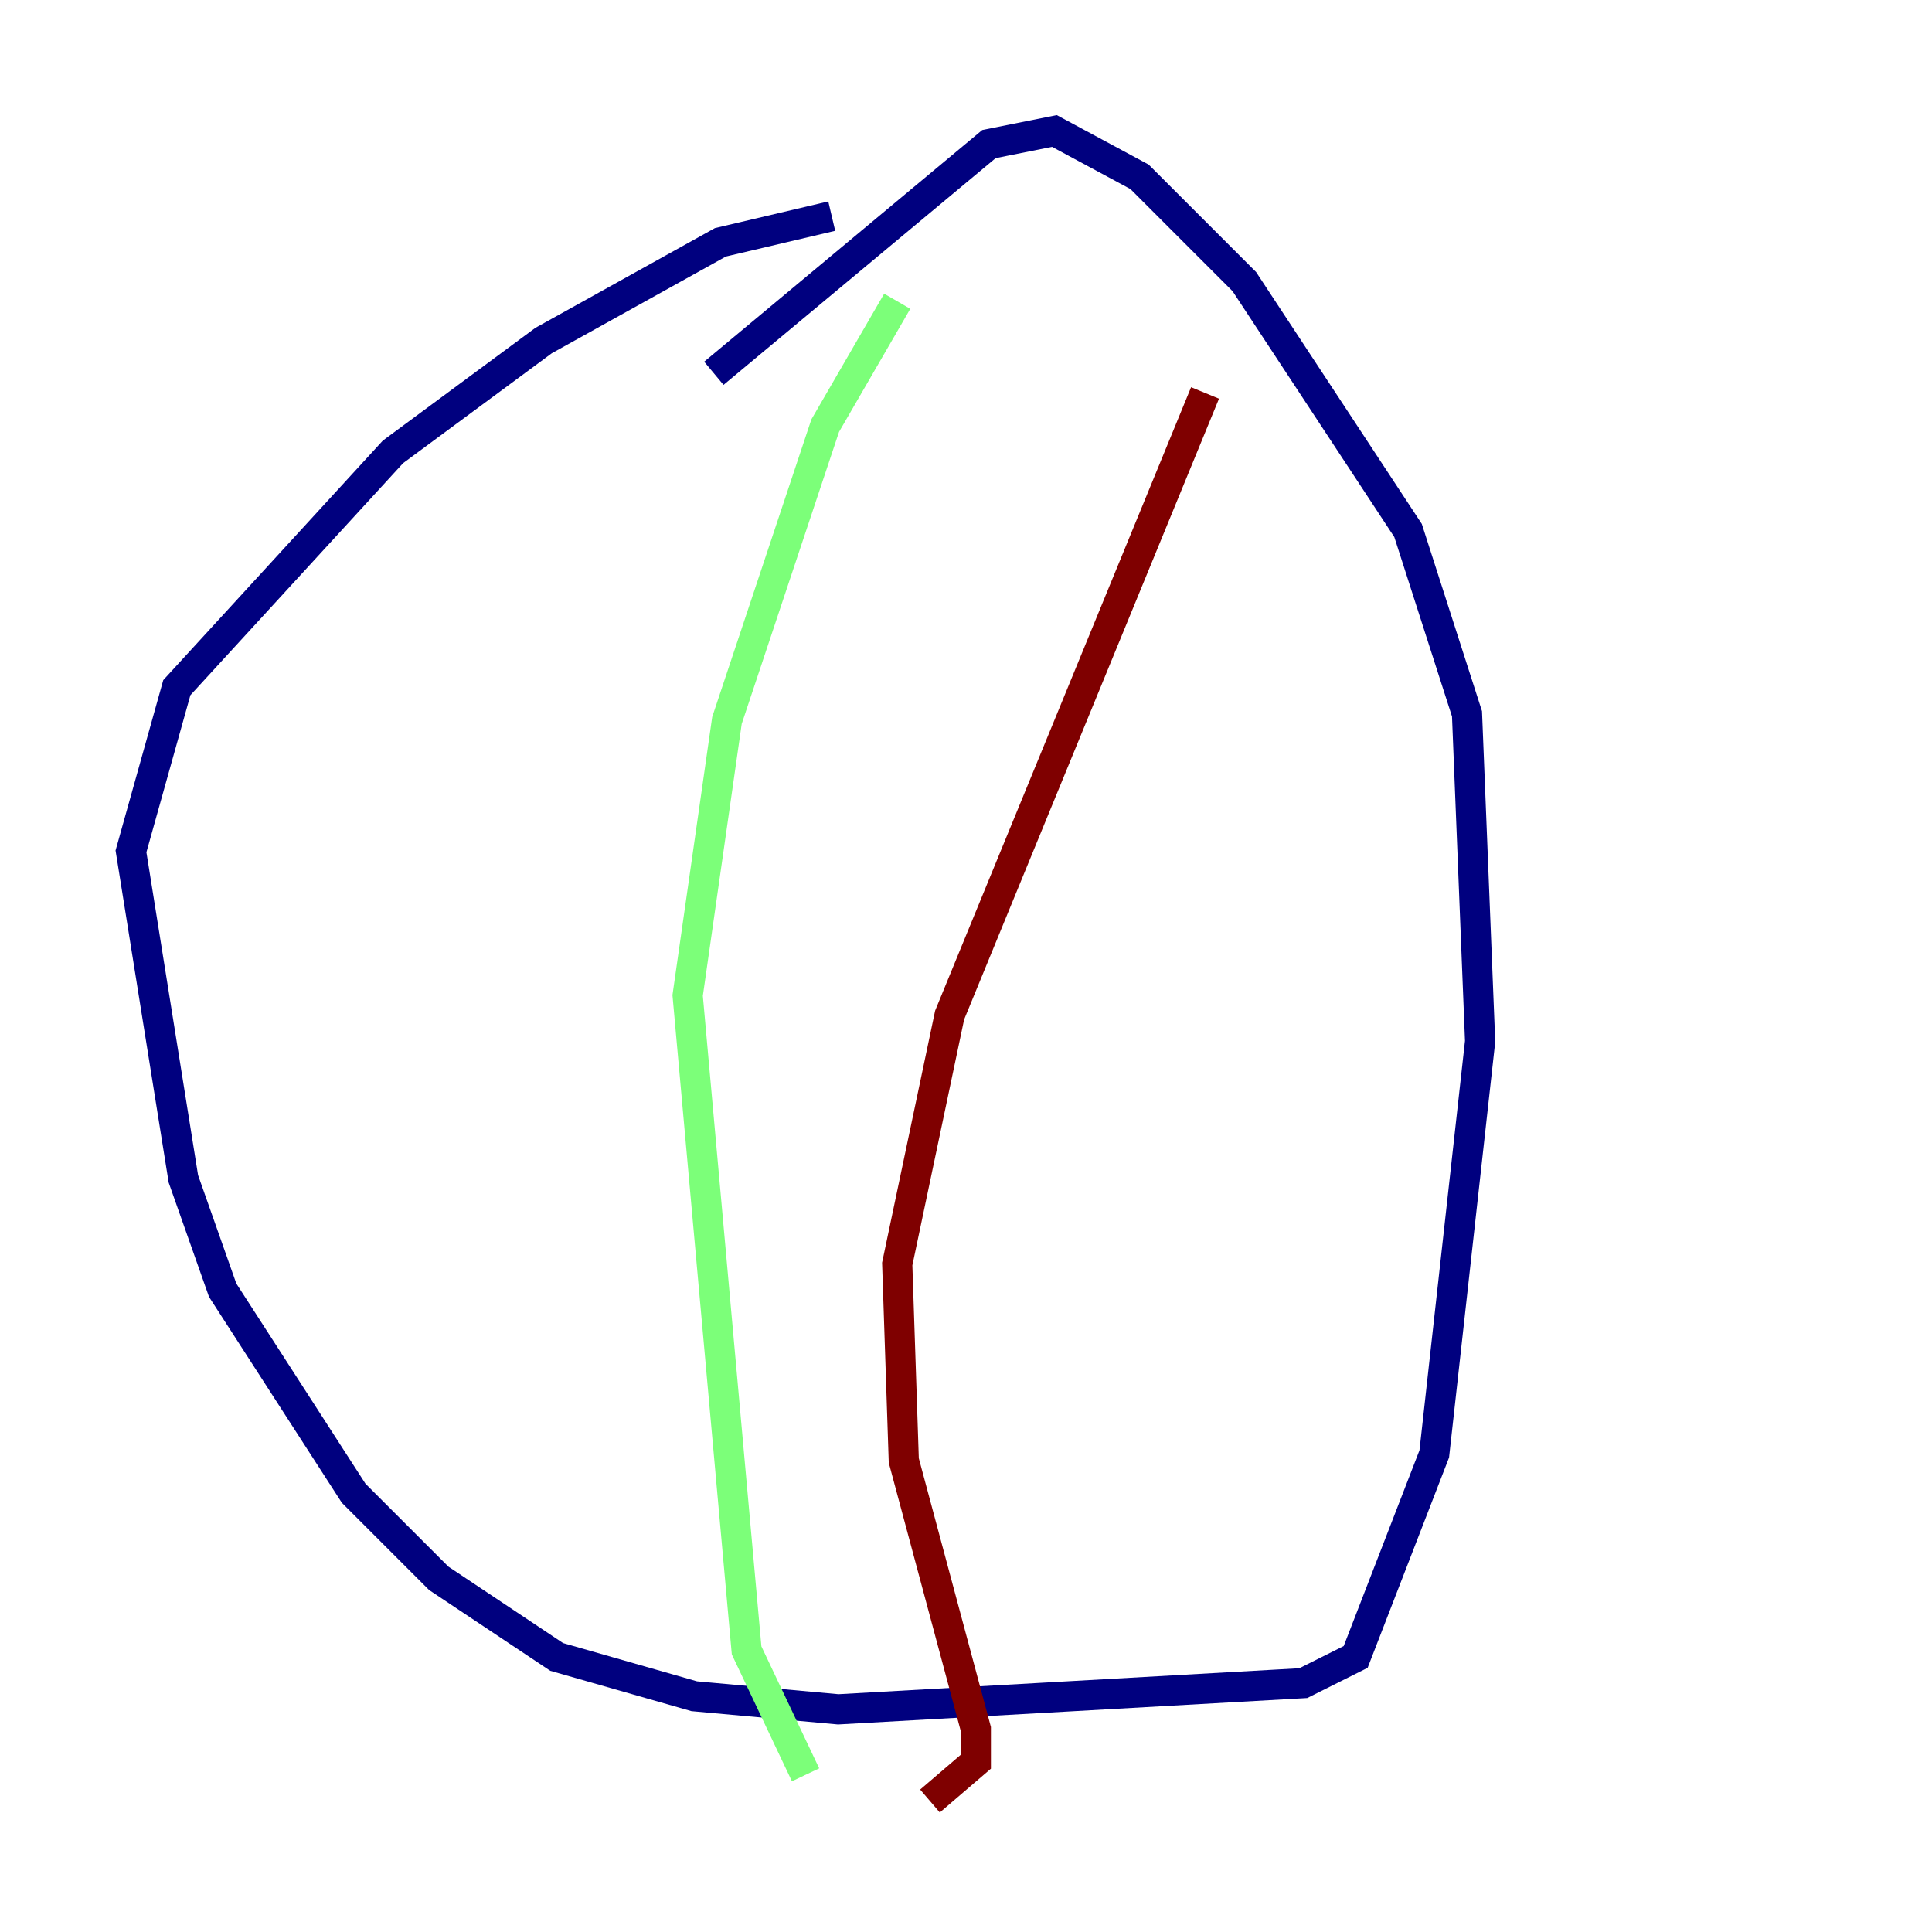<?xml version="1.0" encoding="utf-8" ?>
<svg baseProfile="tiny" height="128" version="1.2" viewBox="0,0,128,128" width="128" xmlns="http://www.w3.org/2000/svg" xmlns:ev="http://www.w3.org/2001/xml-events" xmlns:xlink="http://www.w3.org/1999/xlink"><defs /><polyline fill="none" points="55.105,14.319 47.729,16.054 36.014,22.563 26.034,29.939 11.715,45.559 8.678,56.407 12.149,78.102 14.752,85.478 23.43,98.929 29.071,104.57 36.881,109.776 45.993,112.38 55.539,113.248 86.346,111.512 89.817,109.776 95.024,96.325 98.061,68.99 97.193,47.295 93.288,35.146 82.441,18.658 75.498,11.715 69.858,8.678 65.519,9.546 47.295,24.732" stroke="#00007f" stroke-width="2" /><polyline fill="none" points="59.444,19.959 54.671,28.203 48.163,47.729 45.559,65.953 49.464,109.342 53.37,117.586" stroke="#7cff79" stroke-width="2" /><polyline fill="none" points="79.837,26.034 62.915,67.254 59.444,83.742 59.878,96.759 64.651,114.549 64.651,116.719 61.614,119.322" stroke="#7f0000" stroke-width="2" /></svg>